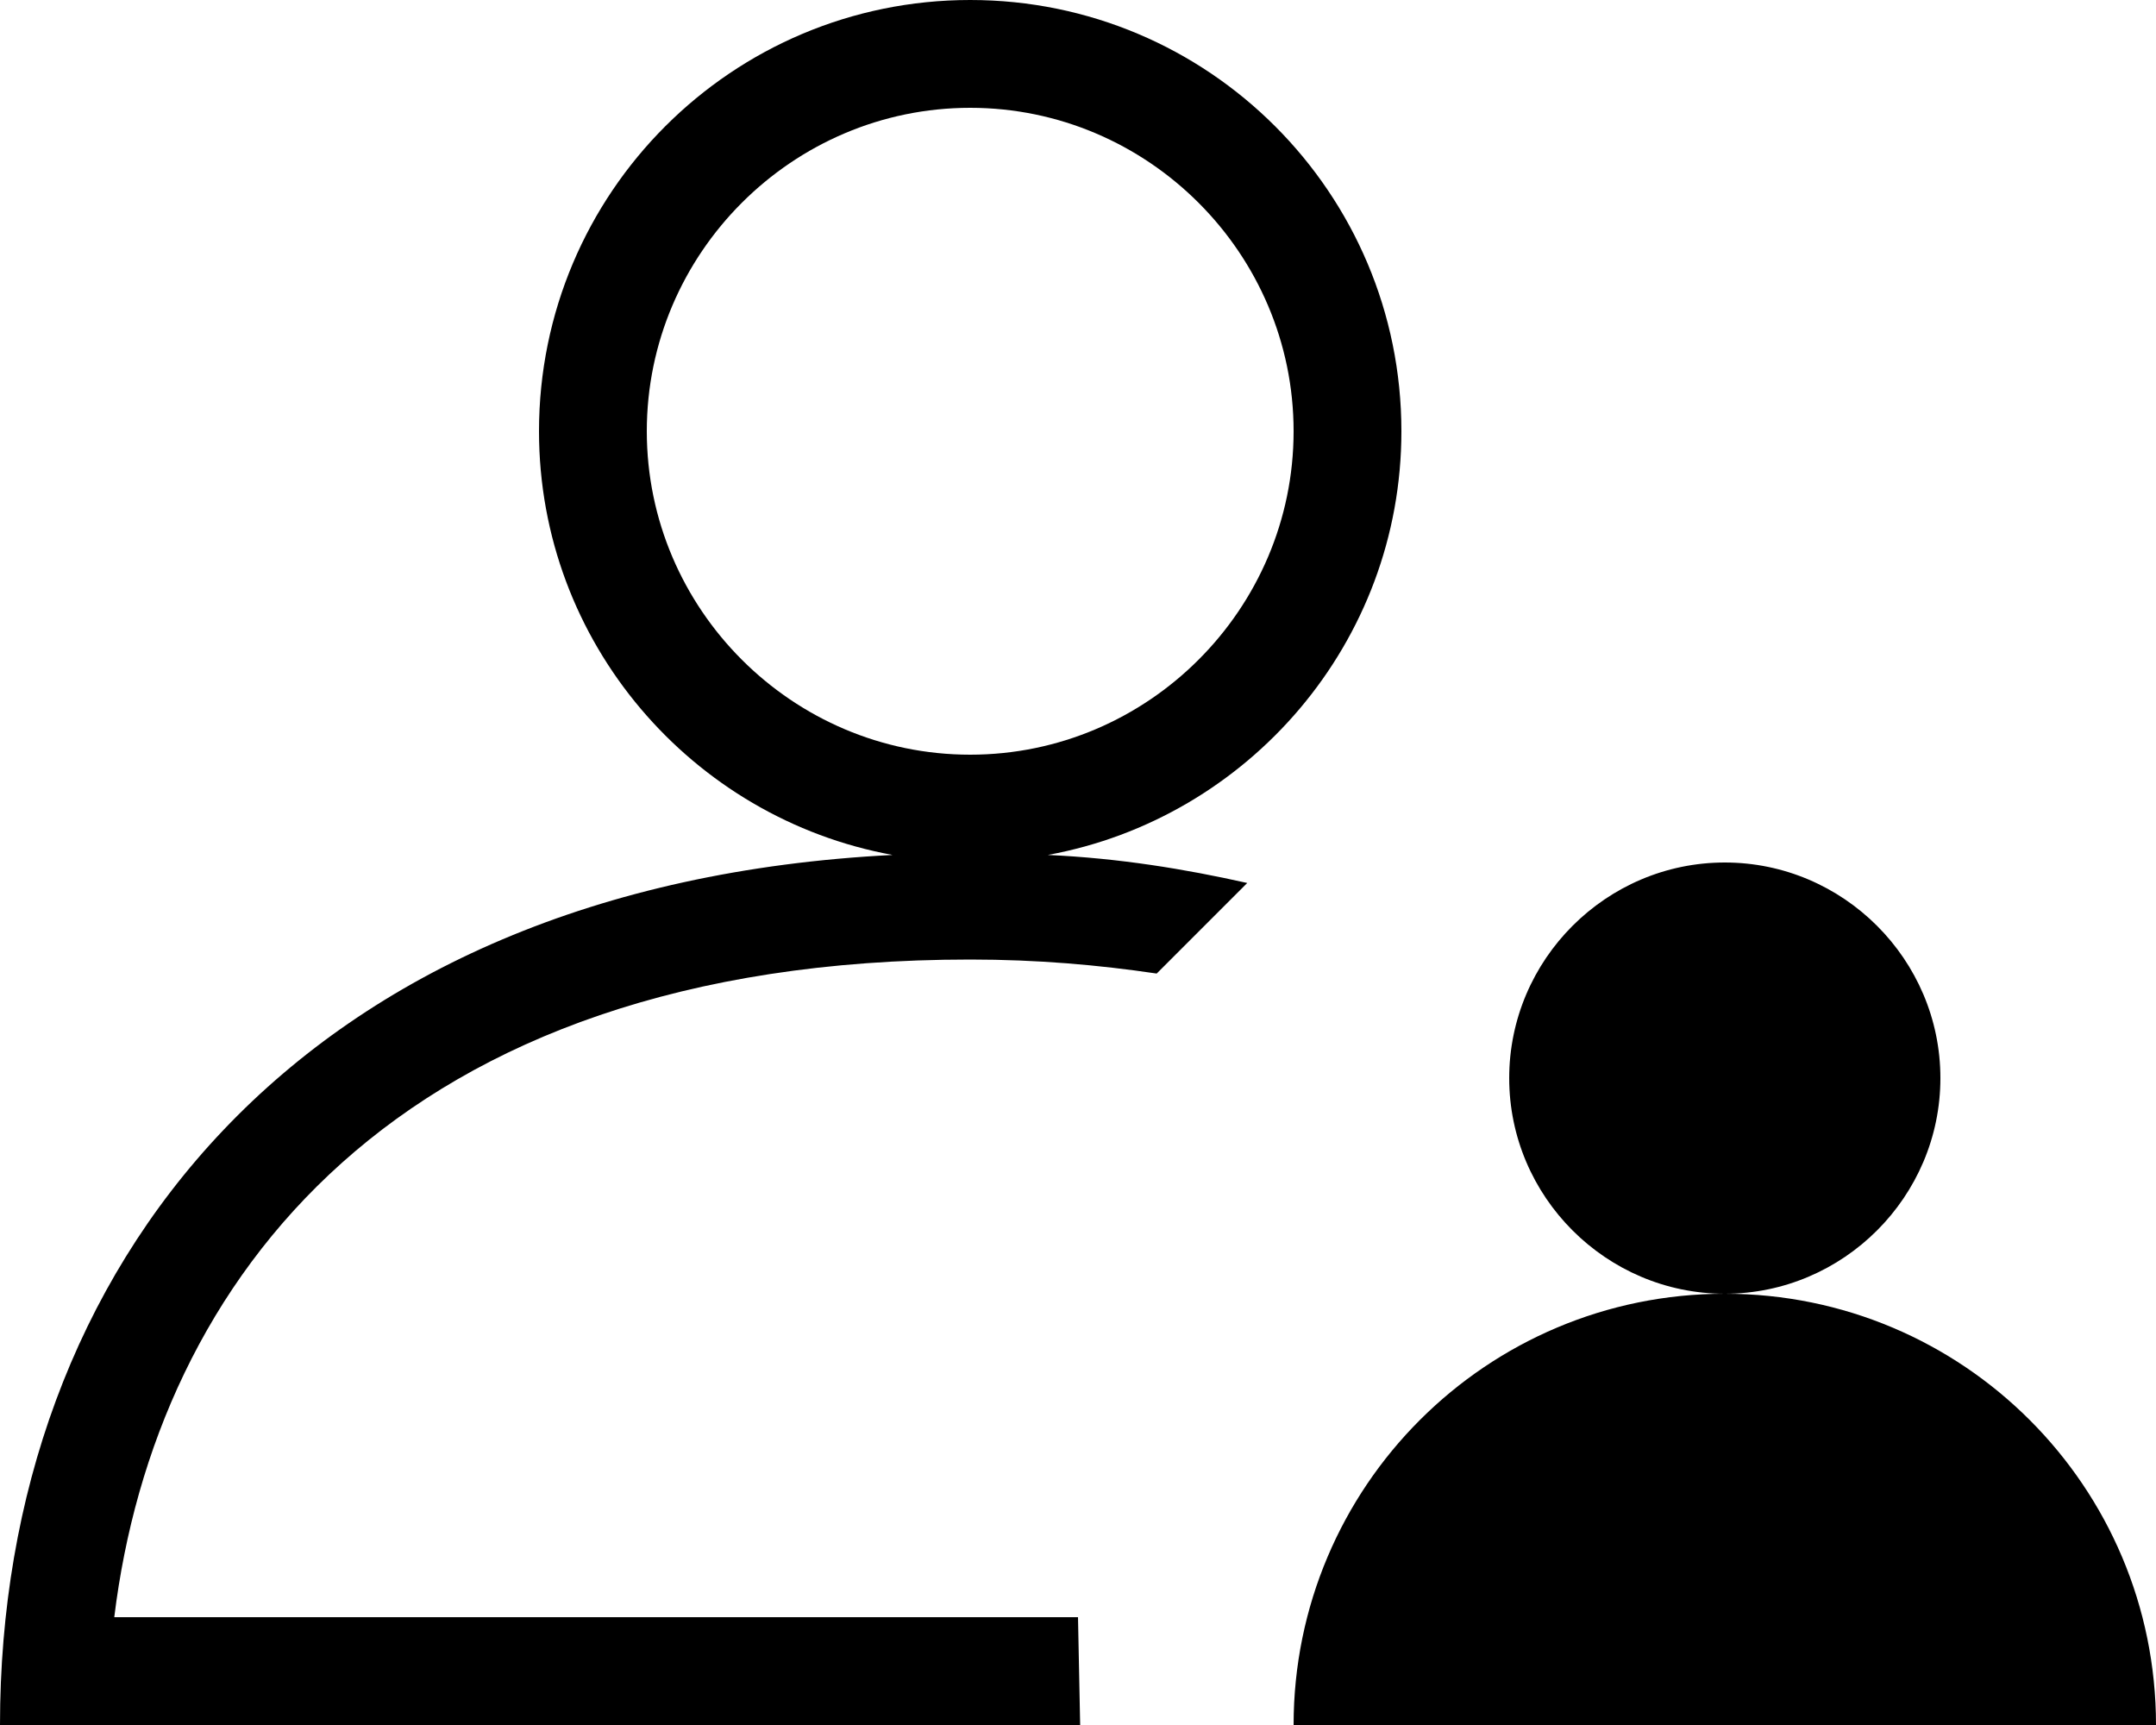 <svg xmlns="http://www.w3.org/2000/svg" viewBox="2 4 20 16"><g id="people"><path d="M14 20C14 17.79 15.79 16 18 16C20.21 16 22 17.79 22 20H14ZM18 16C16.9 16 16 15.1 16 14C16 12.9 16.9 12 18 12C19.1 12 20 12.9 20 14C20 15.1 19.1 16 18 16ZM15 8C15 5.79 13.21 4 11 4C8.79 4 7 5.79 7 8C7 9.96 8.42 11.59 10.28 11.93C4.77 12.21 2 15.76 2 20H12.02L12 19H3.06C3.44 15.89 5.67 12.9 11 12.9C11.62 12.9 12.19 12.95 12.73 13.03L13.57 12.19C12.99 12.06 12.38 11.96 11.72 11.93C13.58 11.59 15 9.96 15 8ZM11 11C9.35 11 8 9.65 8 8C8 6.35 9.35 5 11 5C12.65 5 14 6.35 14 8C14 9.65 12.65 11 11 11Z"/></g></svg>